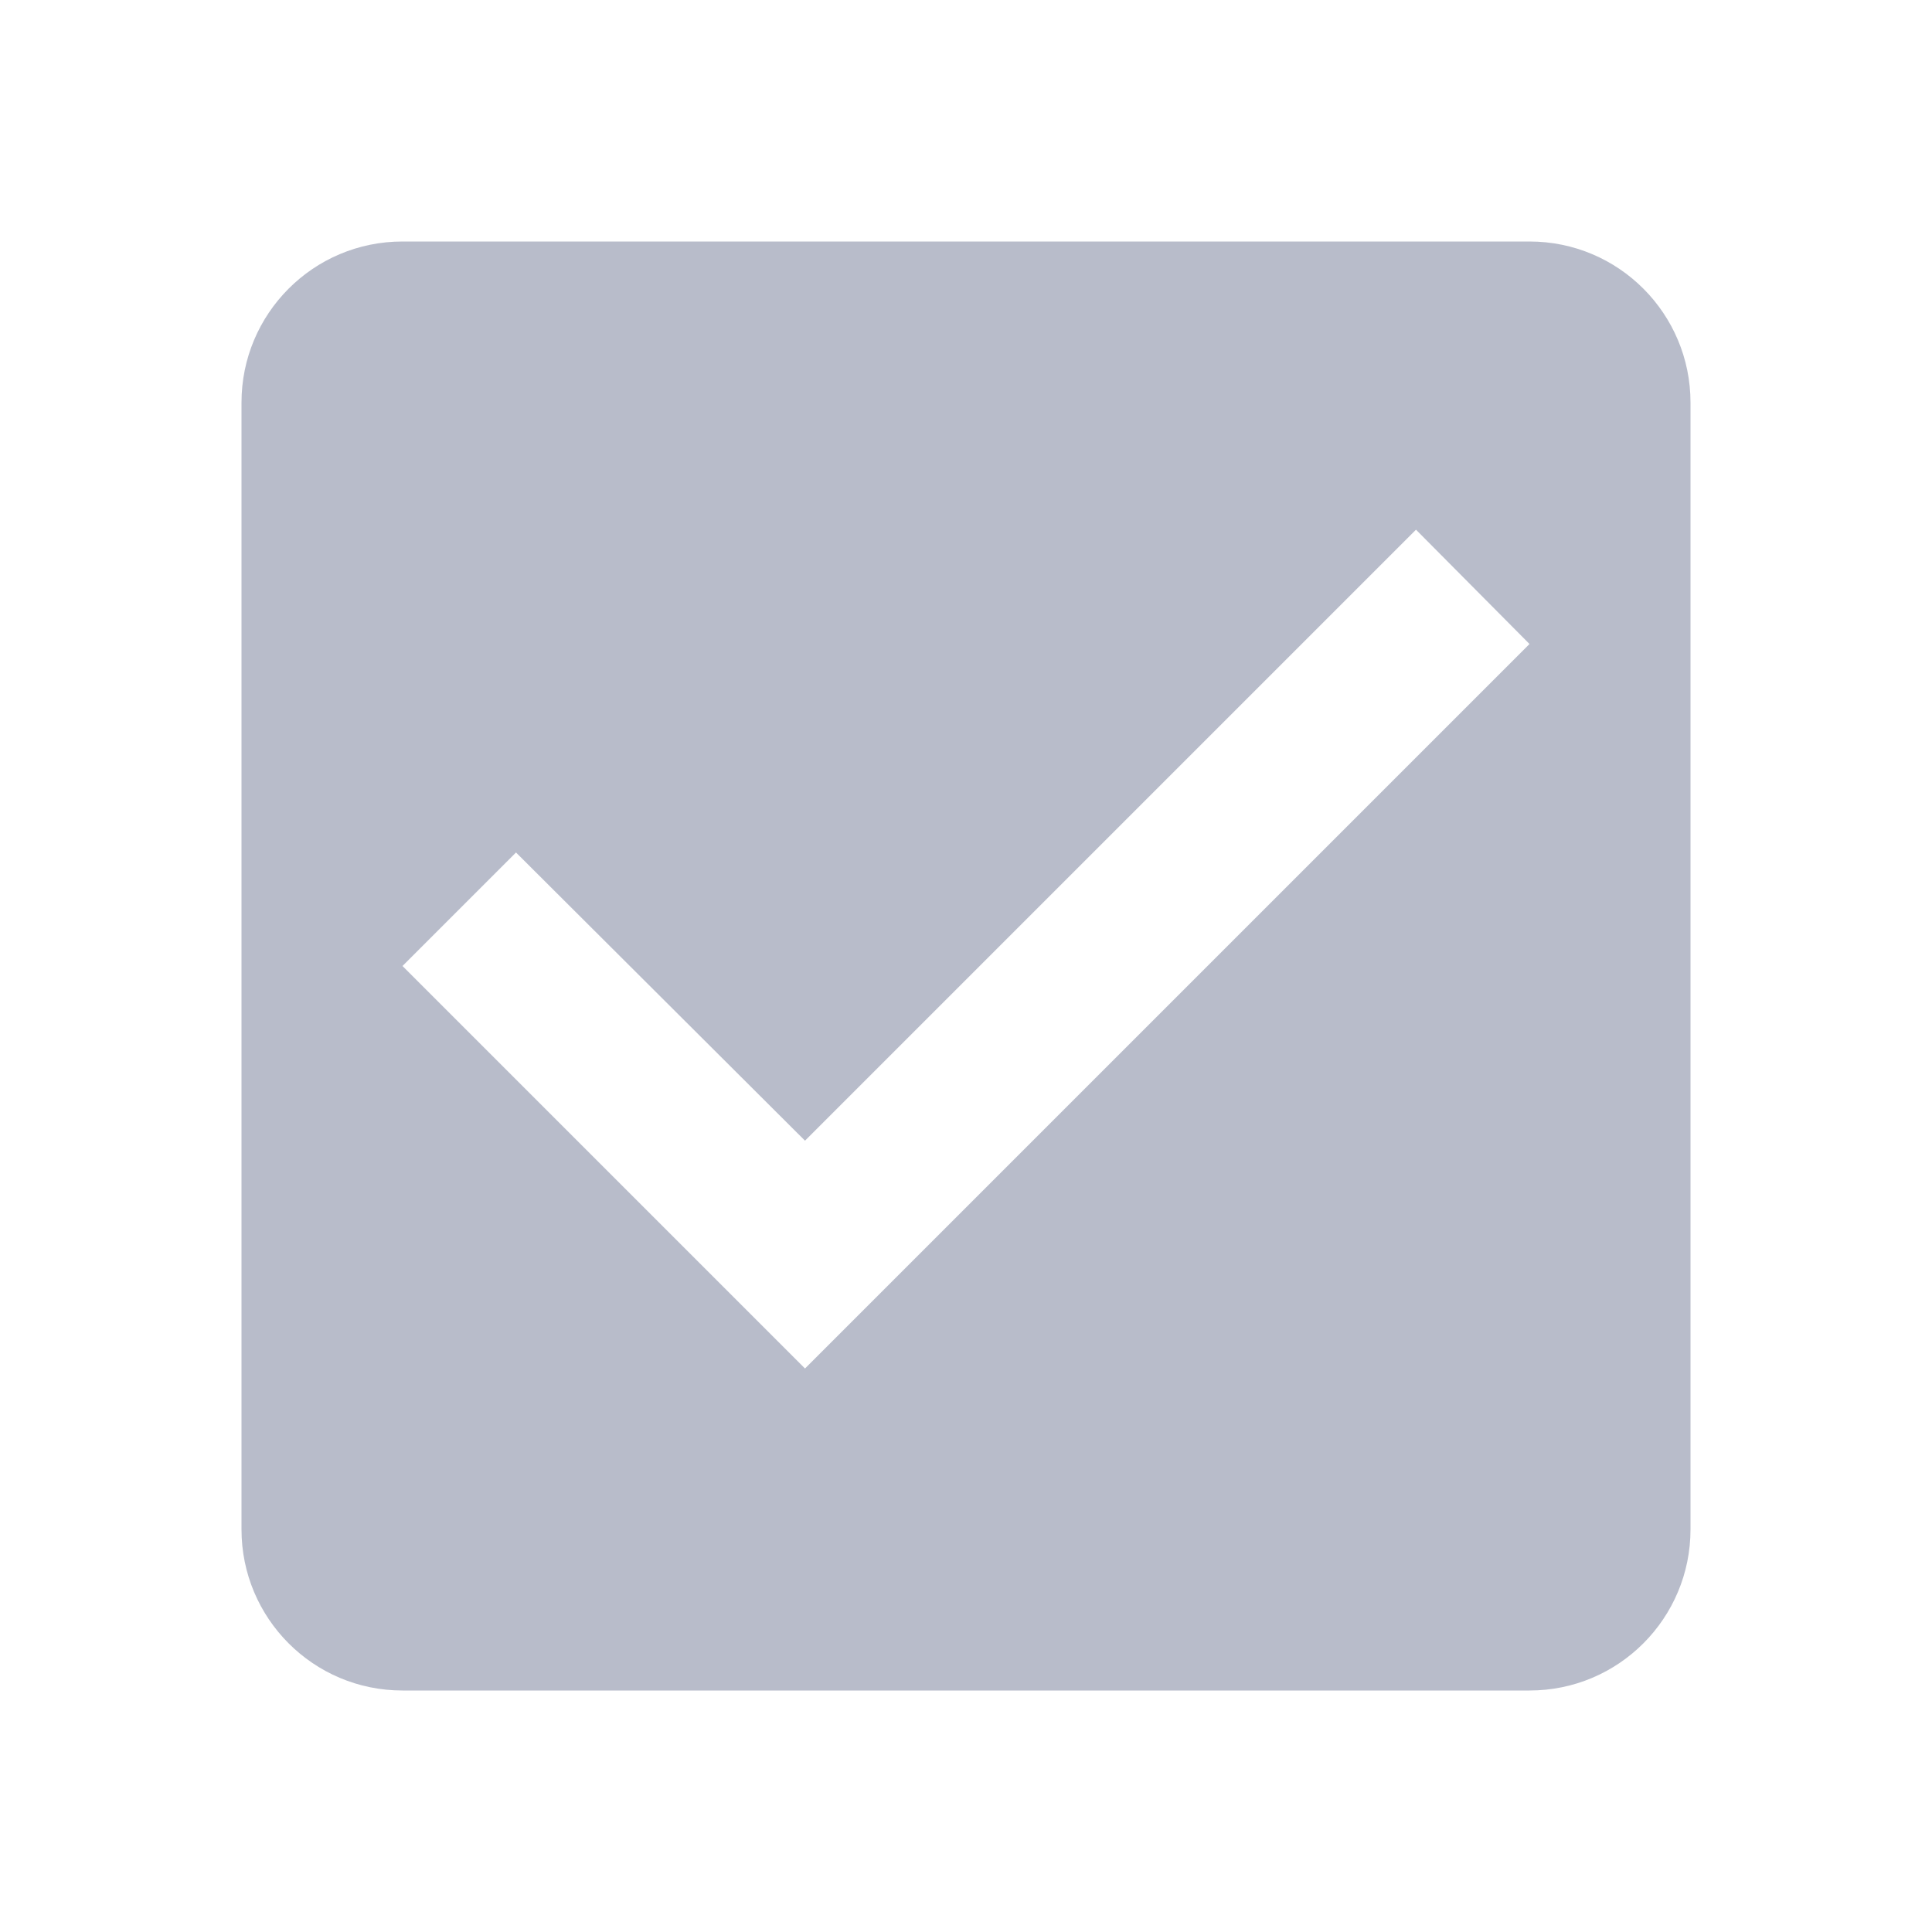 <svg width="24" height="24" viewBox="0 0 24 24" fill="none" xmlns="http://www.w3.org/2000/svg" xmlns:xlink="http://www.w3.org/1999/xlink">
	<desc>
			Created with Pixso.
	</desc>
	<defs>
		<clipPath id="clip33_89">
			<rect id="mdi_check_box_disabled" width="24" height="24" fill="white" fill-opacity="0"/>
		</clipPath>
	</defs>
	<rect id="mdi_check_box_disabled" width="24" height="24" fill="#FFFFFF" fill-opacity="0"/>
	<g clip-path="url(#clip33_89)">
		<path id="Vector" d="M19 3L5 3C3.89 3 3 3.9 3 5L3 19C3 20.1 3.89 21 5 21L19 21C20.11 21 21 20.1 21 19L21 5C21 3.9 20.11 3 19 3ZM10 17L5 12L6.41 10.59L10 14.17L17.59 6.58L19 8L10 17Z" fill="#B8BCCA" fill-opacity="1" fill-rule="nonzero"/>
	</g>
</svg>

